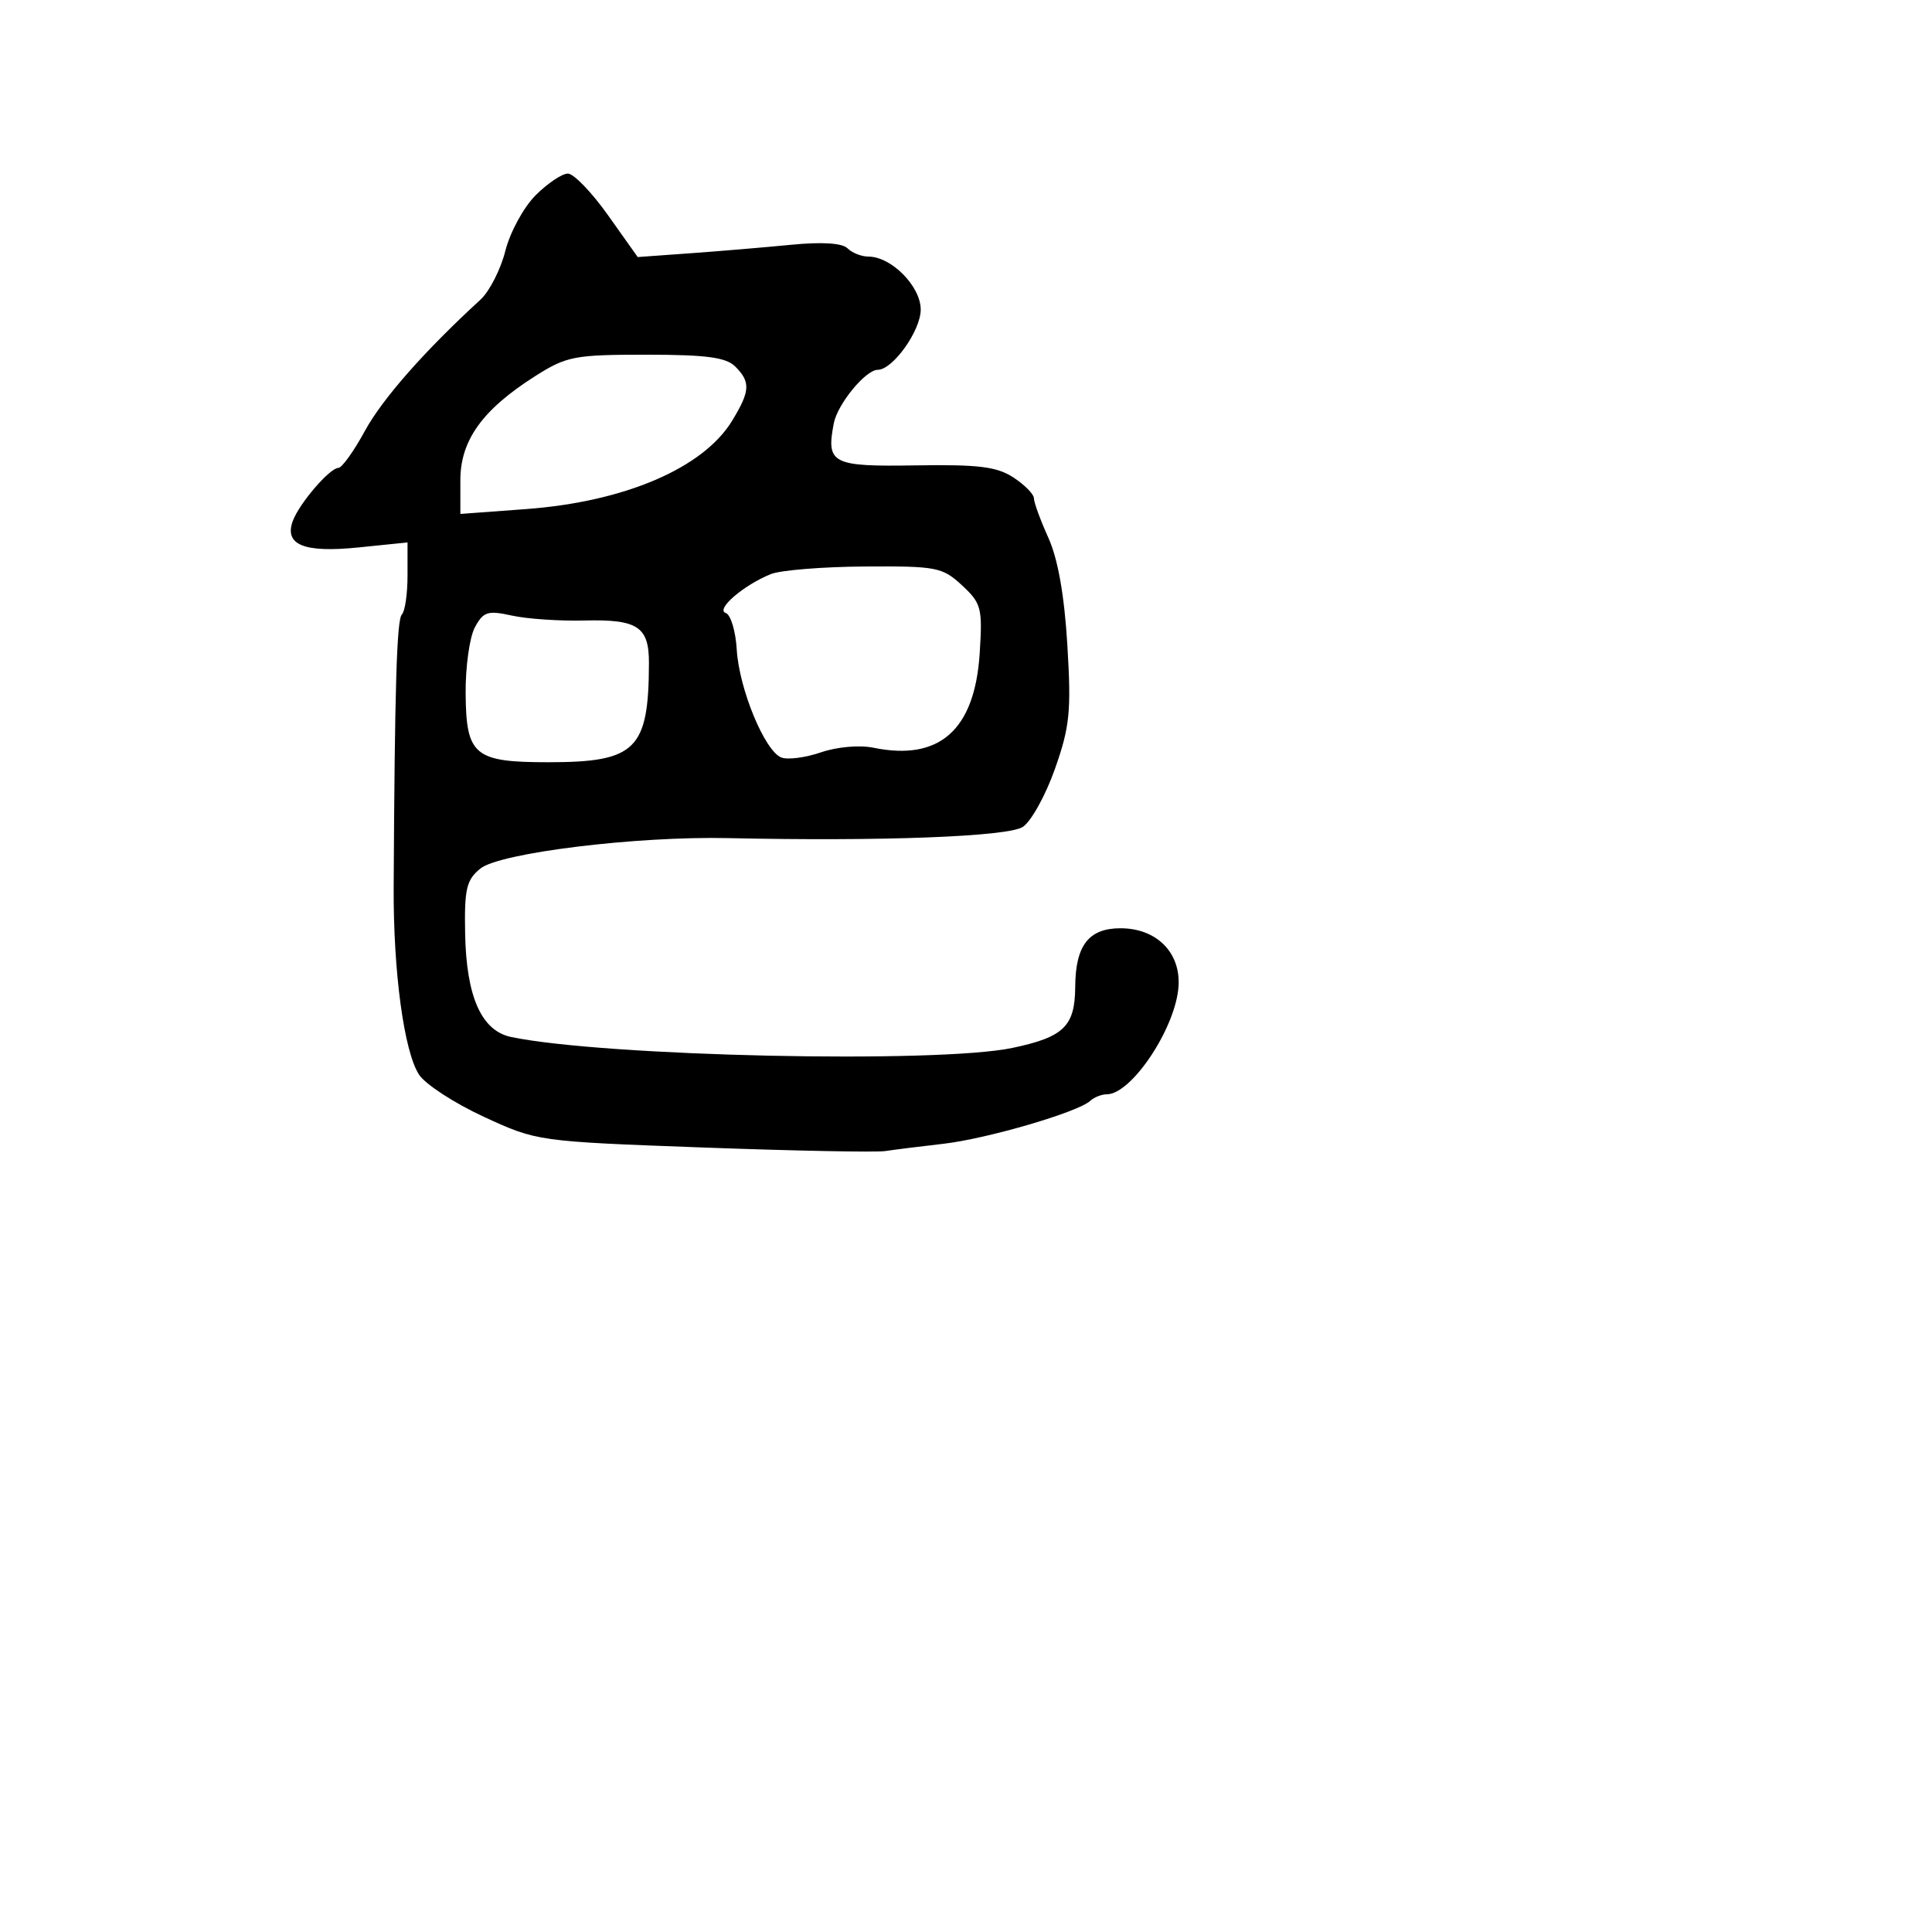 <svg xmlns="http://www.w3.org/2000/svg" width="256" height="256" viewBox="0 0 256 256" version="1.1">
	<path d="M 70.968 25.878 C 69.385 27.461, 67.582 30.773, 66.962 33.238 C 66.341 35.703, 64.858 38.613, 63.667 39.705 C 56.270 46.483, 50.658 52.858, 48.342 57.112 C 46.879 59.801, 45.301 62, 44.834 62 C 43.703 62, 39.676 66.680, 38.809 69.002 C 37.618 72.195, 40.268 73.276, 47.477 72.541 L 54 71.875 54 76.271 C 54 78.689, 53.663 81.006, 53.250 81.420 C 52.573 82.101, 52.304 91.024, 52.163 117.500 C 52.103 128.756, 53.536 139.362, 55.528 142.402 C 56.366 143.681, 60.232 146.194, 64.119 147.985 C 71.174 151.237, 71.227 151.245, 93.130 152.049 C 105.198 152.492, 116.068 152.705, 117.286 152.522 C 118.504 152.339, 121.975 151.905, 125 151.558 C 130.770 150.897, 142.825 147.375, 144.450 145.876 C 144.972 145.394, 145.965 145, 146.655 145 C 149.939 145, 155.789 136.205, 156.159 130.710 C 156.461 126.219, 153.251 123, 148.469 123 C 144.263 123, 142.507 125.271, 142.472 130.755 C 142.439 135.991, 140.966 137.422, 134.140 138.856 C 124.184 140.946, 80.112 139.986, 67.733 137.409 C 63.802 136.591, 61.795 132.093, 61.633 123.742 C 61.519 117.795, 61.798 116.593, 63.646 115.092 C 66.212 113.007, 84.296 110.784, 96.500 111.054 C 116.727 111.501, 133.546 110.863, 135.520 109.574 C 136.631 108.849, 138.551 105.385, 139.787 101.878 C 141.756 96.288, 141.959 94.265, 141.432 85.500 C 141.035 78.894, 140.181 74.061, 138.915 71.261 C 137.862 68.929, 137 66.577, 137 66.034 C 137 65.491, 135.781 64.248, 134.291 63.273 C 132.091 61.833, 129.654 61.531, 121.332 61.666 C 110.223 61.846, 109.451 61.449, 110.483 56.088 C 110.975 53.535, 114.703 49, 116.310 49 C 118.301 49, 122 43.813, 122 41.021 C 122 37.939, 118.109 34, 115.065 34 C 114.149 34, 112.908 33.508, 112.306 32.906 C 111.604 32.204, 108.932 32.034, 104.856 32.432 C 101.360 32.773, 95.350 33.279, 91.500 33.557 L 84.500 34.061 80.575 28.531 C 78.416 25.489, 76.019 23, 75.248 23 C 74.477 23, 72.551 24.295, 70.968 25.878 M 70.926 49.832 C 63.935 54.266, 61 58.344, 61 63.627 L 61 68.100 69.716 67.455 C 82.772 66.489, 93.184 62.027, 97.005 55.759 C 99.407 51.821, 99.477 50.620, 97.429 48.571 C 96.205 47.348, 93.594 47, 85.624 47 C 76.107 47, 75.079 47.198, 70.926 49.832 M 102.153 76.067 C 98.551 77.510, 94.774 80.758, 96.160 81.220 C 96.821 81.440, 97.478 83.618, 97.622 86.060 C 97.929 91.279, 101.339 99.532, 103.536 100.375 C 104.381 100.700, 106.744 100.391, 108.786 99.689 C 110.909 98.959, 113.892 98.698, 115.750 99.080 C 124.497 100.876, 129.169 96.714, 129.816 86.546 C 130.198 80.557, 130.036 79.938, 127.467 77.557 C 124.874 75.154, 124.099 75.004, 114.604 75.063 C 109.047 75.098, 103.444 75.550, 102.153 76.067 M 62.919 83.135 C 62.218 84.436, 61.669 88.390, 61.699 91.923 C 61.767 100.095, 62.858 101, 72.644 101 C 84.268 101, 85.954 99.341, 85.989 87.872 C 86.004 83.037, 84.499 82.043, 77.440 82.221 C 74.173 82.304, 69.856 82.011, 67.847 81.571 C 64.612 80.862, 64.047 81.041, 62.919 83.135" stroke="none" fill="black" fill-rule="evenodd"/>
</svg>
